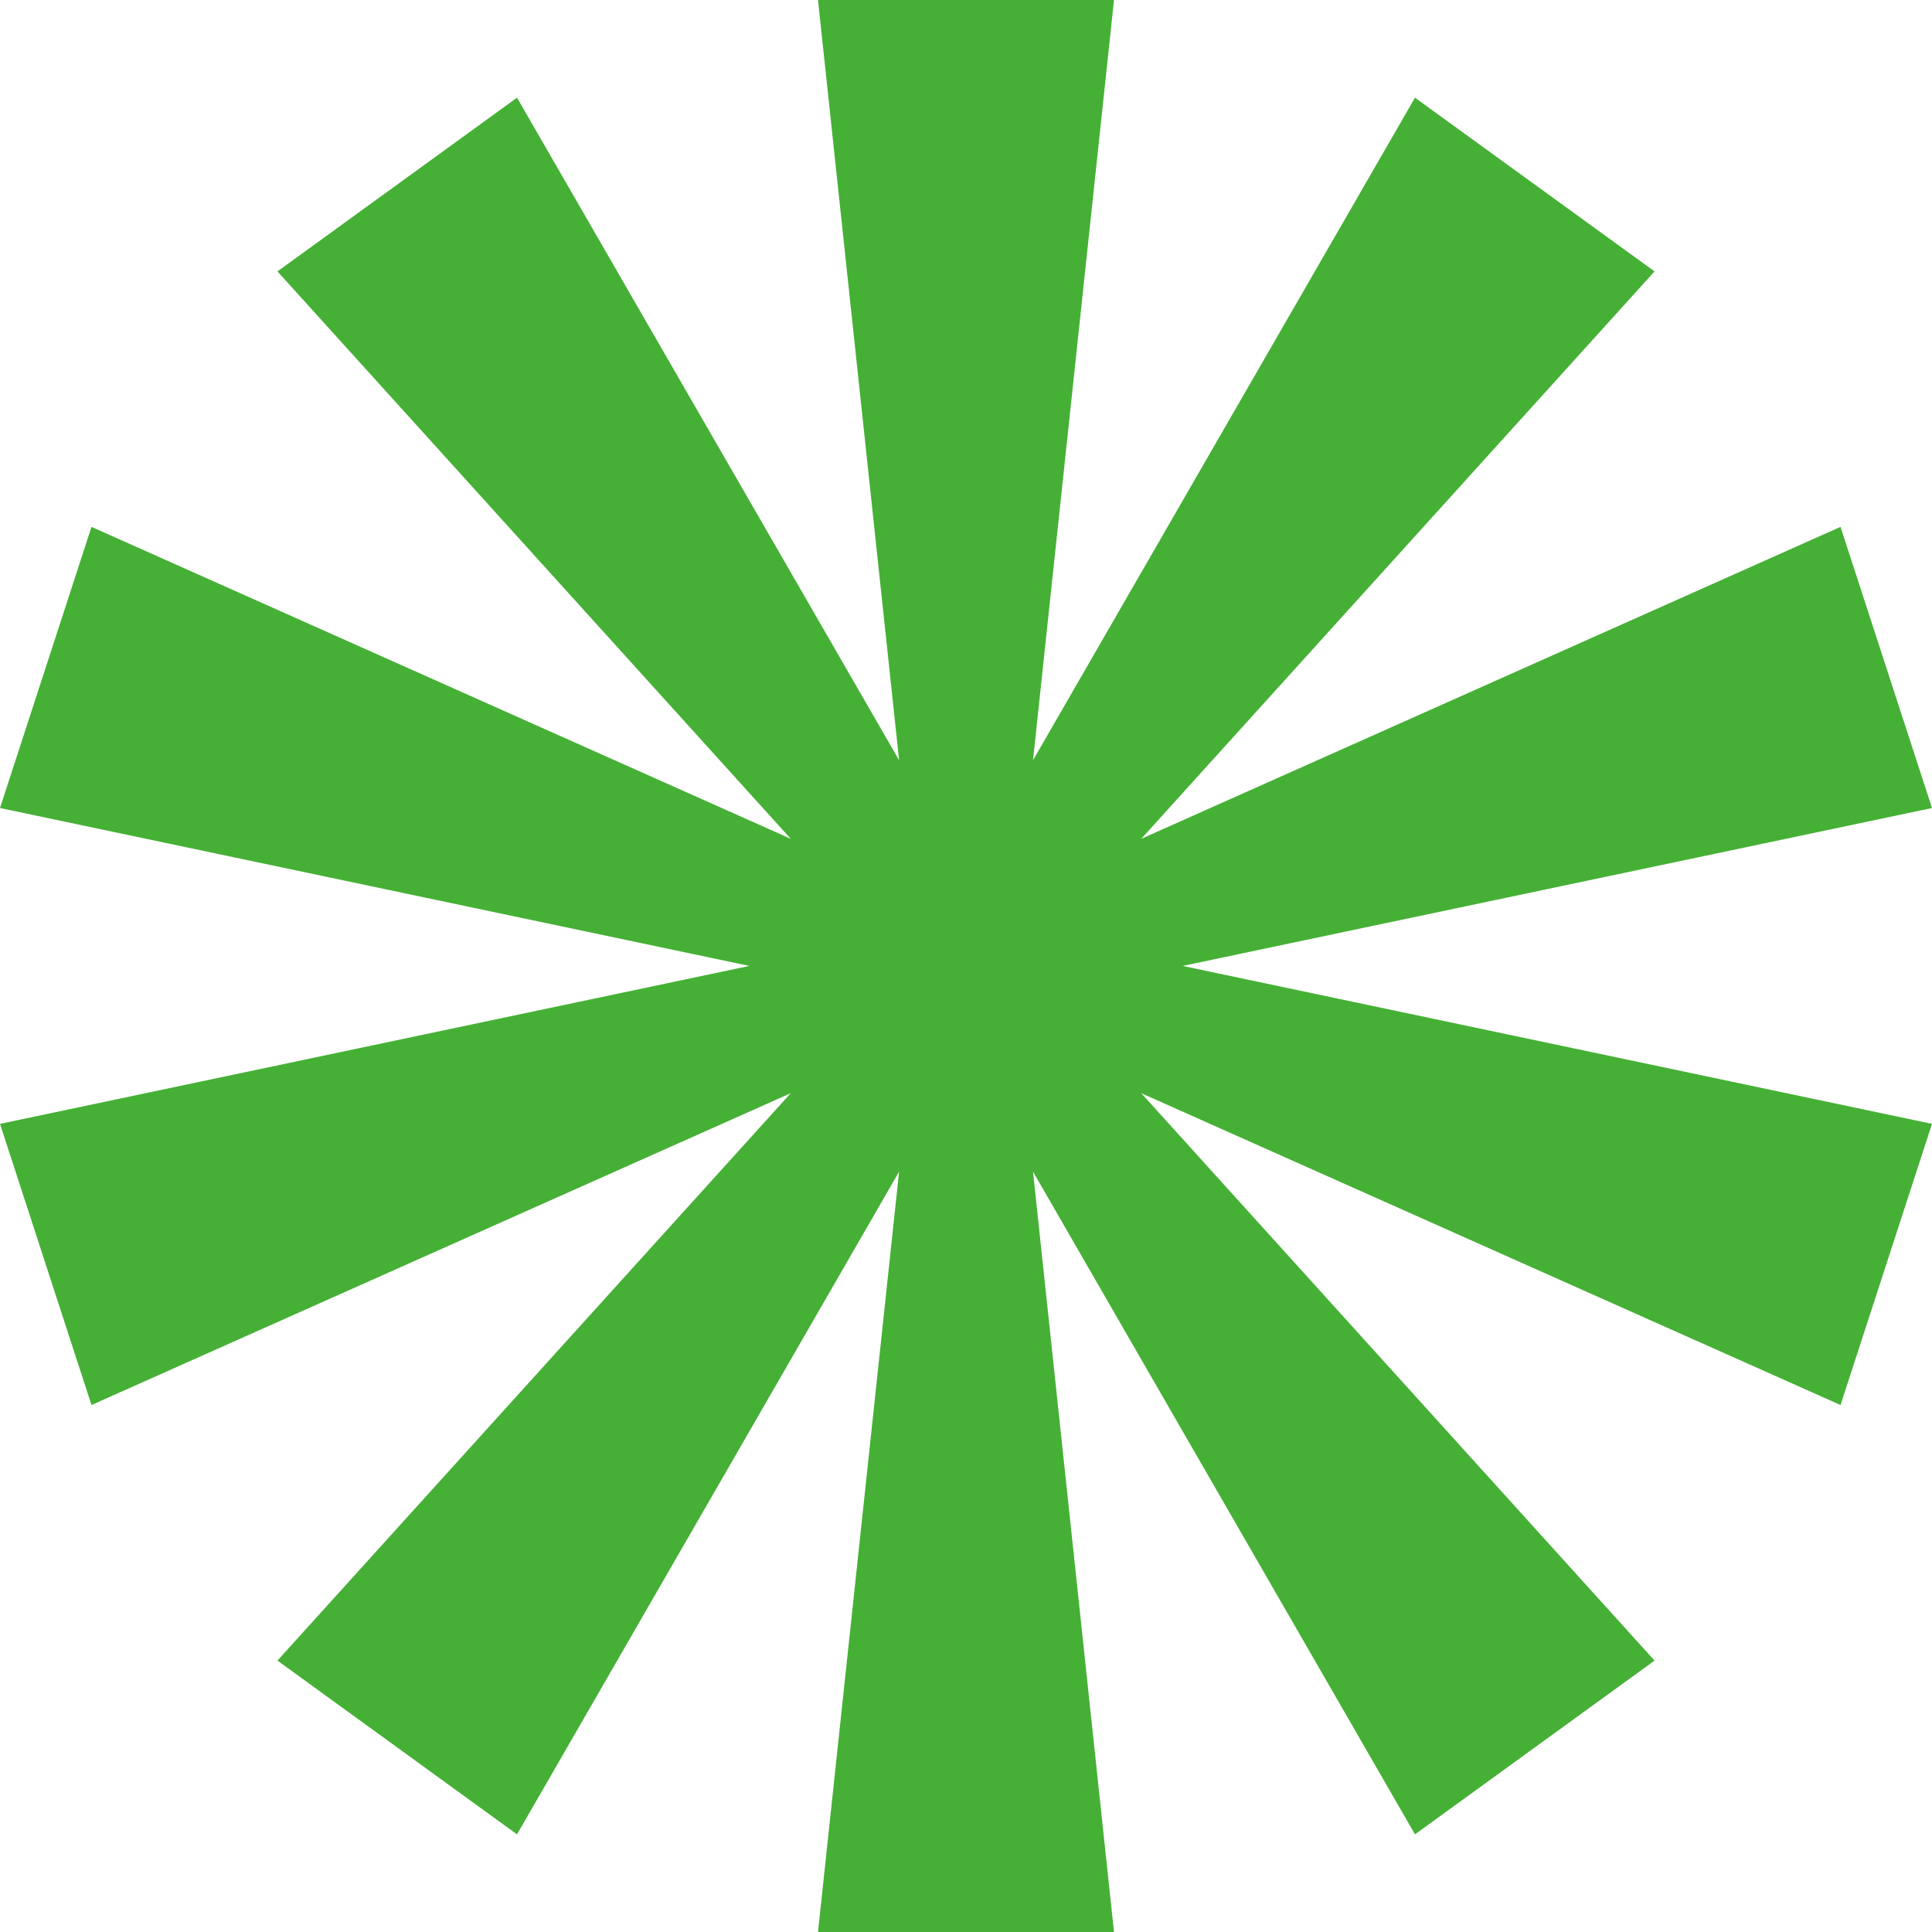 <svg width="48" height="48" viewBox="0 0 48 48" fill="none" xmlns="http://www.w3.org/2000/svg">
<path d="M48 20.075L45.727 13.09L28.354 20.84L41.107 6.743L35.155 2.427L25.665 18.888L27.677 0H20.323L22.338 18.888L12.845 2.427L6.893 6.743L19.646 20.84L2.273 13.09L0 20.075L18.618 23.998L0 27.922L2.273 34.907L19.646 27.16L6.893 41.257L12.845 45.574L22.338 29.109L20.323 48H27.677L25.665 29.109L35.155 45.574L41.107 41.257L28.354 27.16L45.727 34.907L48 27.922L29.382 23.998L48 20.075Z" fill="#45B035"/>
</svg>
